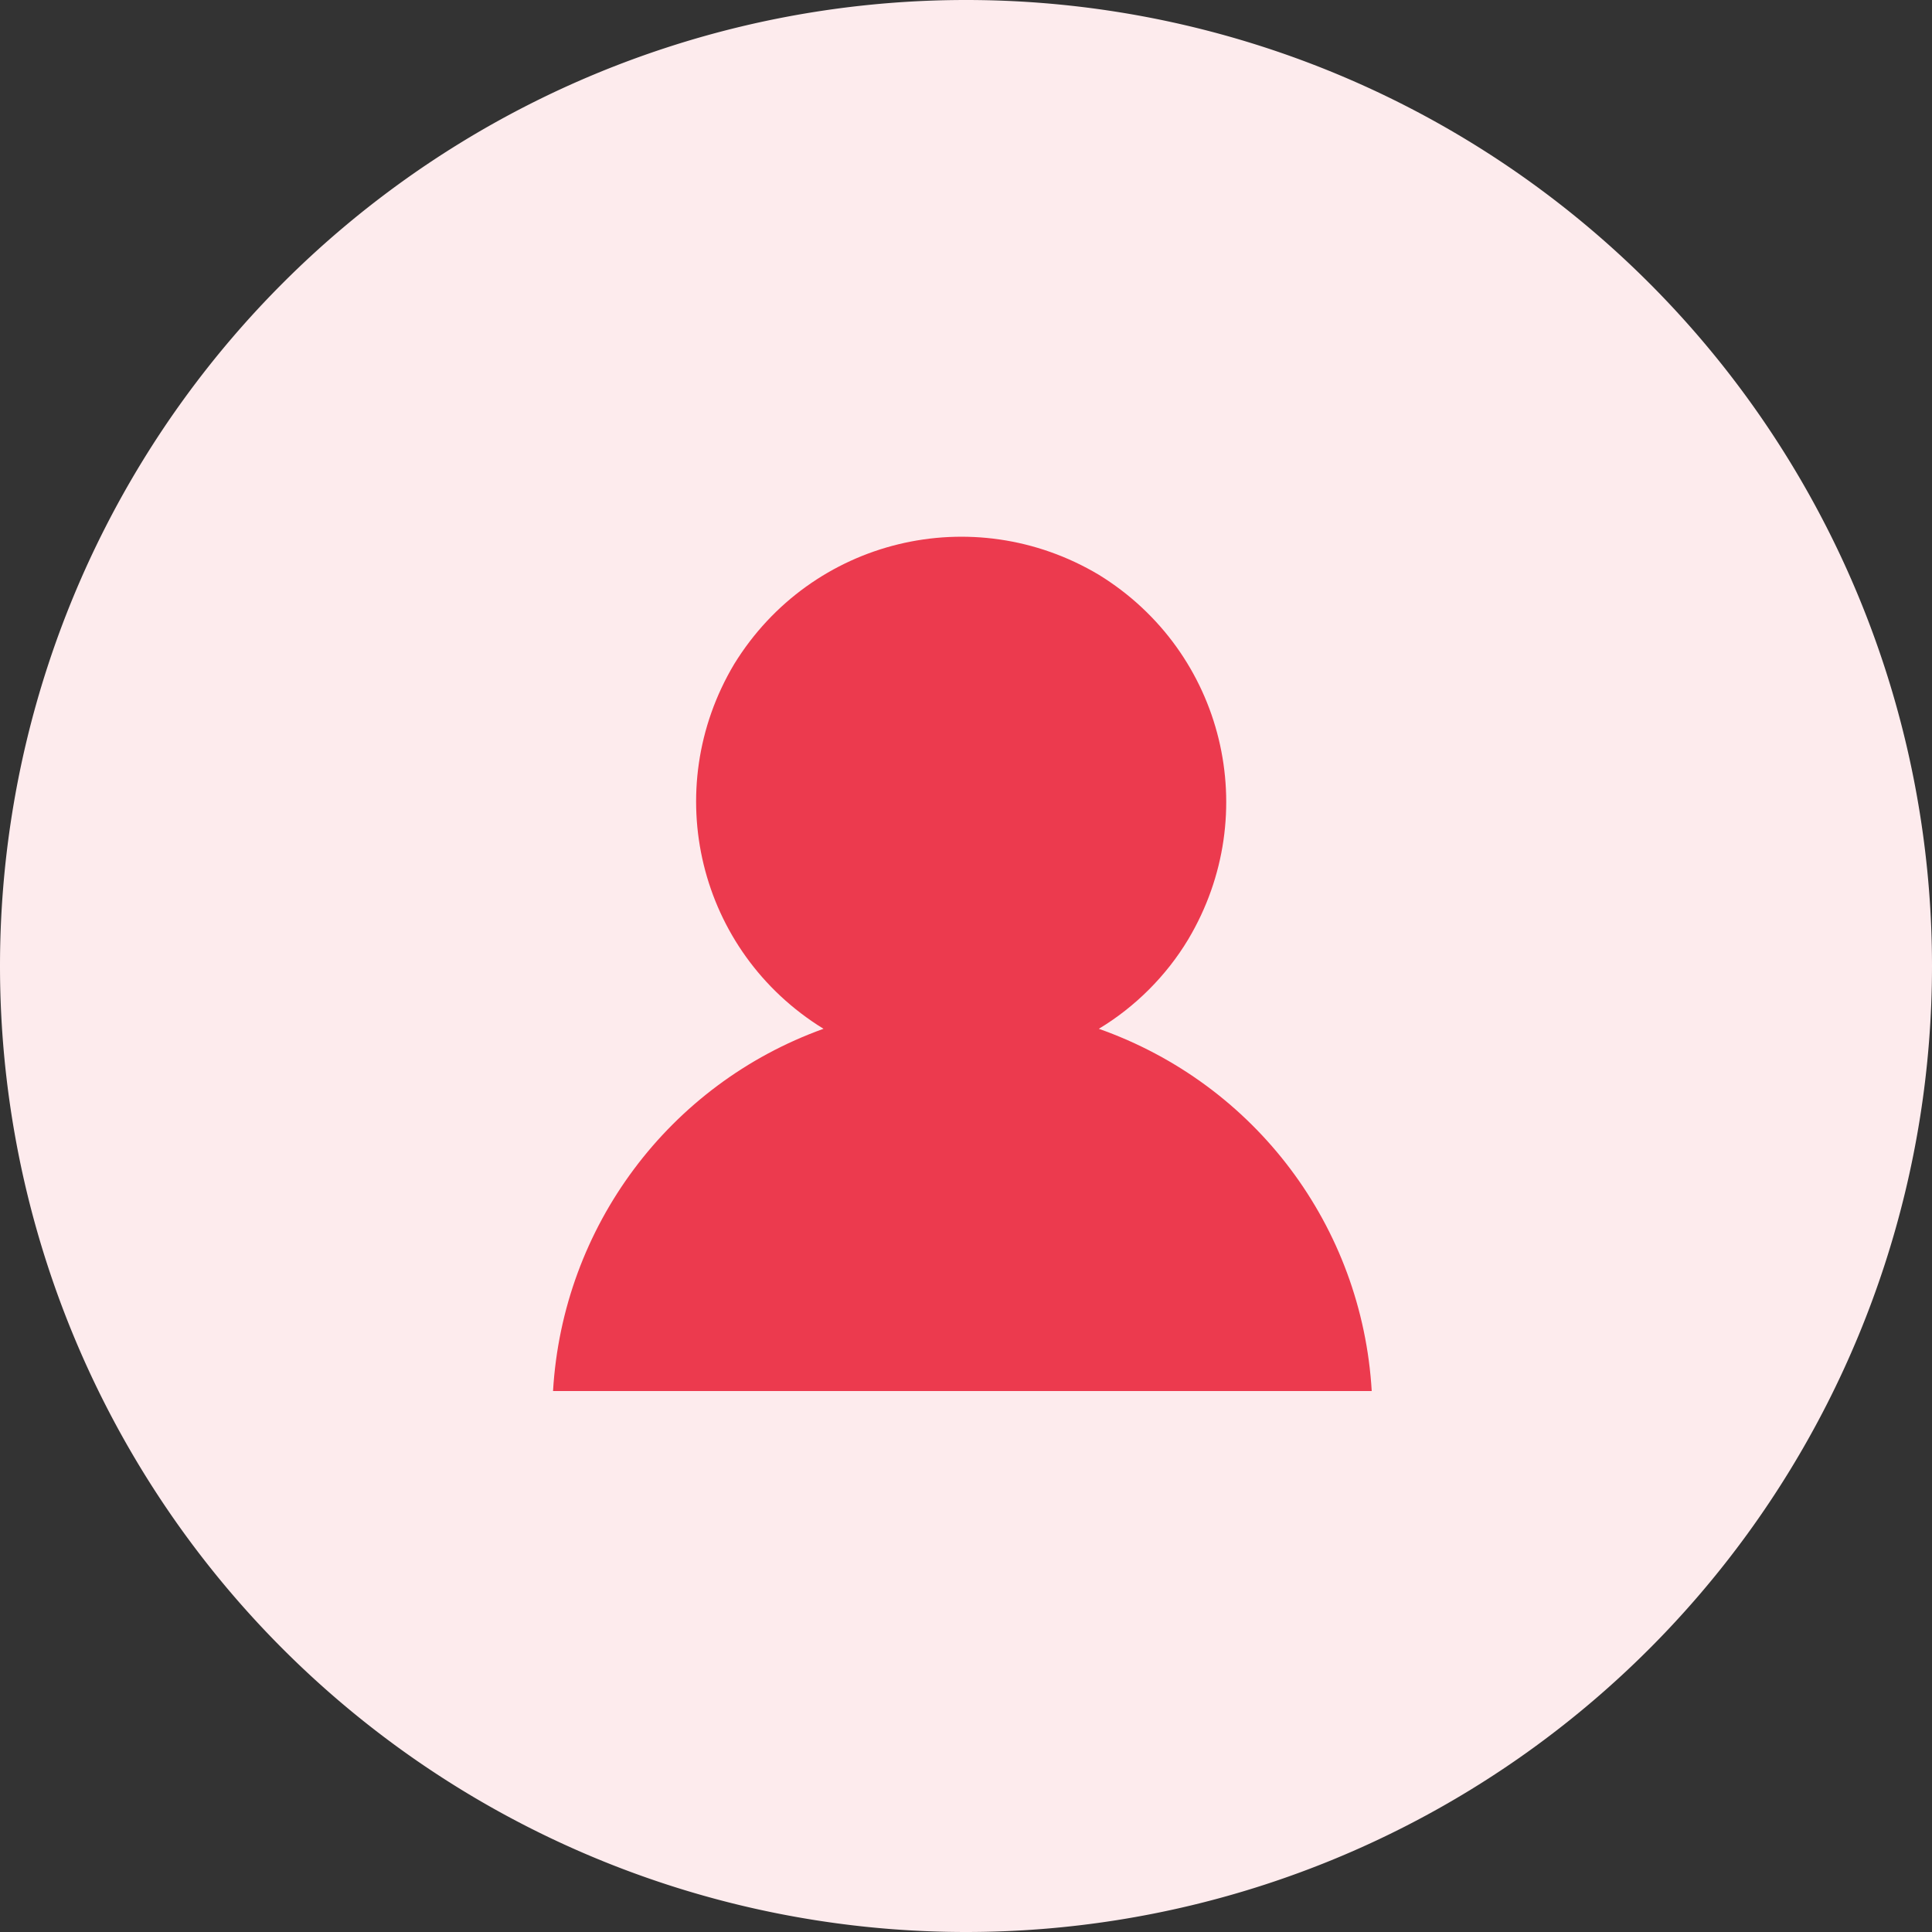 <?xml version="1.0" standalone="no"?><!DOCTYPE svg PUBLIC "-//W3C//DTD SVG 1.1//EN" "http://www.w3.org/Graphics/SVG/1.1/DTD/svg11.dtd"><svg t="1669690377840" class="icon" viewBox="0 0 1024 1024" version="1.1" xmlns="http://www.w3.org/2000/svg" p-id="8738" xmlns:xlink="http://www.w3.org/1999/xlink" width="128" height="128"><rect x="0" y="0" width="1024" height="1024" fill="#333333" stroke="none"/><path d="M512 512m-512 0a512 512 0 1 0 1024 0 512 512 0 1 0-1024 0Z" fill="#FDEBED" p-id="8739"></path><path d="M727.04 737.28H293.12c5.12-87.04 61.44-162.56 143.36-192-66.56-40.96-87.04-126.72-47.36-193.28 40.96-66.56 126.72-87.04 193.28-47.36 66.56 40.96 87.04 126.72 47.36 193.28-11.52 19.2-28.16 35.84-47.36 47.36 83.2 29.44 139.52 104.96 144.64 192z" fill="#EC3A4E" p-id="8740"></path></svg>